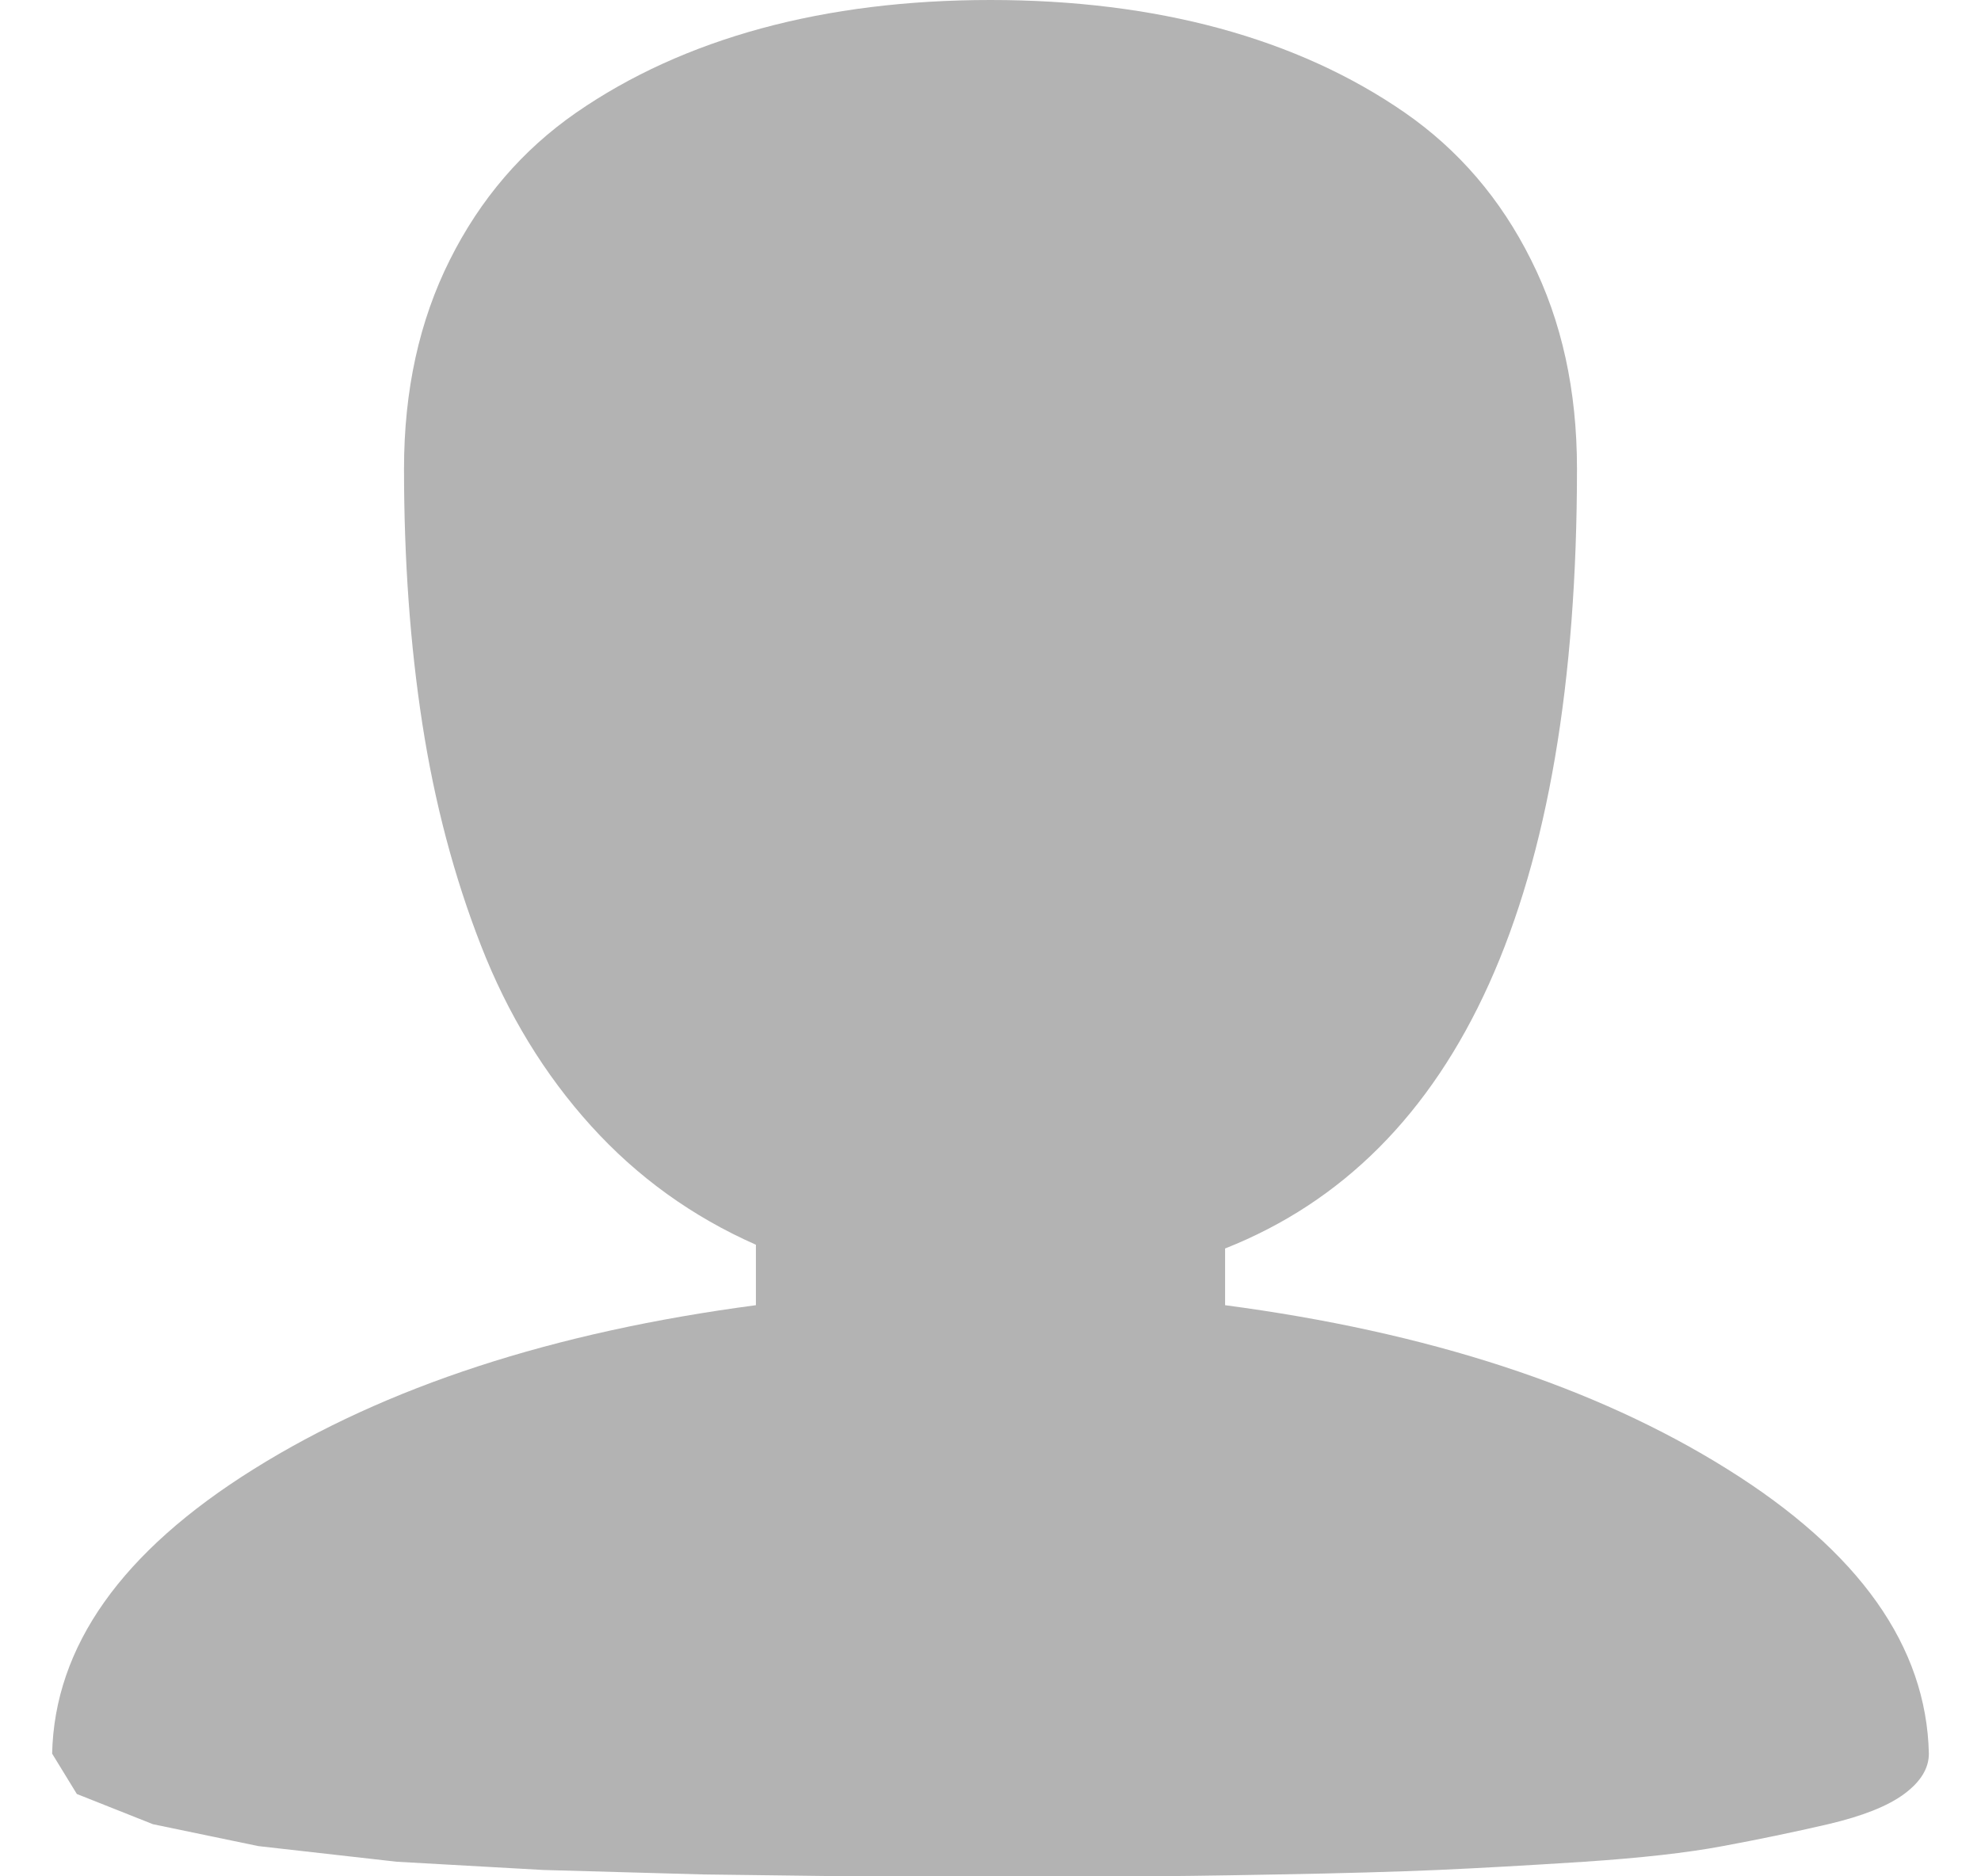 <svg width="19" height="18" viewBox="0 0 19 18" fill="none" xmlns="http://www.w3.org/2000/svg">
<path d="M18.5 16.823C18.5 16.964 18.421 17.093 18.263 17.21C18.105 17.327 17.861 17.423 17.533 17.5C17.205 17.576 16.868 17.646 16.523 17.71C16.177 17.775 15.734 17.824 15.195 17.86C14.656 17.895 14.188 17.921 13.789 17.939C13.391 17.956 12.878 17.971 12.251 17.982C11.624 17.994 11.149 18 10.827 18H8.173L6.749 17.982L5.211 17.939L3.805 17.86L2.478 17.71L1.467 17.5L0.737 17.21L0.5 16.823C0.523 15.793 1.168 14.883 2.434 14.093C3.699 13.302 5.305 12.778 7.25 12.521V11.941C6.641 11.672 6.113 11.292 5.668 10.8C5.223 10.308 4.871 9.732 4.613 9.07C4.355 8.409 4.168 7.7 4.051 6.945C3.934 6.19 3.875 5.374 3.875 4.496C3.875 3.746 4.021 3.079 4.314 2.494C4.607 1.908 5.012 1.437 5.527 1.08C6.043 0.723 6.635 0.454 7.303 0.272C7.971 0.091 8.703 0 9.5 0C10.297 0 11.029 0.091 11.697 0.272C12.365 0.454 12.957 0.723 13.473 1.08C13.988 1.437 14.393 1.908 14.685 2.494C14.979 3.079 15.125 3.746 15.125 4.496C15.125 8.593 14 11.087 11.75 11.977V12.521C13.695 12.778 15.301 13.302 16.566 14.093C17.832 14.883 18.477 15.793 18.5 16.823Z" fill="black" fill-opacity="0.3"/>
</svg>
